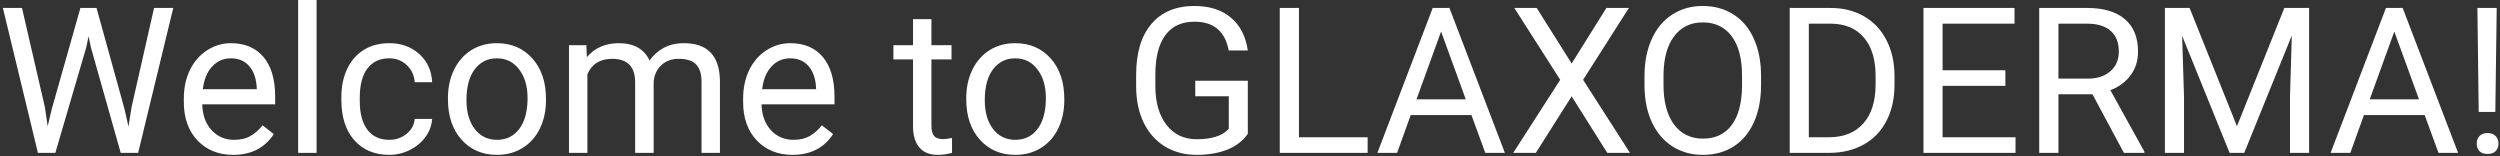 <svg width="785" height="49" viewBox="0 0 785 49" fill="none" xmlns="http://www.w3.org/2000/svg">
<rect x="0" y="0" width="785" height="49" fill="#333333" stroke="none"/>
<path d="M14.094 33.656L14.969 39.656L16.25 34.25L25.25 2.5H30.312L39.094 34.25L40.344 39.75L41.312 33.625L48.375 2.5H54.406L43.375 48H37.906L28.531 14.844L27.812 11.375L27.094 14.844L17.375 48H11.906L0.906 2.5H6.906L14.094 33.656ZM73.219 48.625C68.635 48.625 64.906 47.125 62.031 44.125C59.156 41.104 57.719 37.073 57.719 32.031V30.969C57.719 27.615 58.354 24.625 59.625 22C60.917 19.354 62.708 17.292 65 15.812C67.312 14.312 69.812 13.562 72.5 13.562C76.896 13.562 80.312 15.01 82.75 17.906C85.188 20.802 86.406 24.948 86.406 30.344V32.75H63.5C63.583 36.083 64.552 38.781 66.406 40.844C68.281 42.885 70.656 43.906 73.531 43.906C75.573 43.906 77.302 43.49 78.719 42.656C80.135 41.823 81.375 40.719 82.438 39.344L85.969 42.094C83.135 46.448 78.885 48.625 73.219 48.625ZM72.5 18.312C70.167 18.312 68.208 19.167 66.625 20.875C65.042 22.562 64.062 24.938 63.688 28H80.625V27.562C80.458 24.625 79.667 22.354 78.25 20.75C76.833 19.125 74.917 18.312 72.5 18.312ZM99.406 48H93.625V0H99.406V48ZM122.25 43.906C124.312 43.906 126.115 43.281 127.656 42.031C129.198 40.781 130.052 39.219 130.219 37.344H135.688C135.583 39.281 134.917 41.125 133.688 42.875C132.458 44.625 130.812 46.021 128.75 47.062C126.708 48.104 124.542 48.625 122.25 48.625C117.646 48.625 113.979 47.094 111.25 44.031C108.542 40.948 107.188 36.74 107.188 31.406V30.438C107.188 27.146 107.792 24.219 109 21.656C110.208 19.094 111.938 17.104 114.188 15.688C116.458 14.271 119.135 13.562 122.219 13.562C126.01 13.562 129.156 14.698 131.656 16.969C134.177 19.24 135.521 22.188 135.688 25.812H130.219C130.052 23.625 129.219 21.833 127.719 20.438C126.24 19.021 124.406 18.312 122.219 18.312C119.281 18.312 117 19.375 115.375 21.5C113.771 23.604 112.969 26.656 112.969 30.656V31.75C112.969 35.646 113.771 38.646 115.375 40.75C116.979 42.854 119.271 43.906 122.25 43.906ZM140.656 30.781C140.656 27.469 141.302 24.49 142.594 21.844C143.906 19.198 145.719 17.156 148.031 15.719C150.365 14.281 153.021 13.562 156 13.562C160.604 13.562 164.323 15.156 167.156 18.344C170.01 21.531 171.438 25.771 171.438 31.062V31.469C171.438 34.76 170.802 37.719 169.531 40.344C168.281 42.948 166.479 44.979 164.125 46.438C161.792 47.896 159.104 48.625 156.062 48.625C151.479 48.625 147.76 47.031 144.906 43.844C142.073 40.656 140.656 36.438 140.656 31.188V30.781ZM146.469 31.469C146.469 35.219 147.333 38.229 149.062 40.5C150.812 42.771 153.146 43.906 156.062 43.906C159 43.906 161.333 42.76 163.062 40.469C164.792 38.156 165.656 34.927 165.656 30.781C165.656 27.073 164.771 24.073 163 21.781C161.25 19.469 158.917 18.312 156 18.312C153.146 18.312 150.844 19.448 149.094 21.719C147.344 23.99 146.469 27.24 146.469 31.469ZM184.125 14.188L184.281 17.938C186.76 15.021 190.104 13.562 194.312 13.562C199.042 13.562 202.26 15.375 203.969 19C205.094 17.375 206.552 16.062 208.344 15.062C210.156 14.062 212.292 13.562 214.75 13.562C222.167 13.562 225.938 17.49 226.062 25.344V48H220.281V25.688C220.281 23.271 219.729 21.469 218.625 20.281C217.521 19.073 215.667 18.469 213.062 18.469C210.917 18.469 209.135 19.115 207.719 20.406C206.302 21.677 205.479 23.396 205.25 25.562V48H199.438V25.844C199.438 20.927 197.031 18.469 192.219 18.469C188.427 18.469 185.833 20.083 184.438 23.312V48H178.656V14.188H184.125ZM248.844 48.625C244.26 48.625 240.531 47.125 237.656 44.125C234.781 41.104 233.344 37.073 233.344 32.031V30.969C233.344 27.615 233.979 24.625 235.25 22C236.542 19.354 238.333 17.292 240.625 15.812C242.938 14.312 245.438 13.562 248.125 13.562C252.521 13.562 255.938 15.01 258.375 17.906C260.812 20.802 262.031 24.948 262.031 30.344V32.75H239.125C239.208 36.083 240.177 38.781 242.031 40.844C243.906 42.885 246.281 43.906 249.156 43.906C251.198 43.906 252.927 43.49 254.344 42.656C255.76 41.823 257 40.719 258.062 39.344L261.594 42.094C258.76 46.448 254.51 48.625 248.844 48.625ZM248.125 18.312C245.792 18.312 243.833 19.167 242.25 20.875C240.667 22.562 239.688 24.938 239.312 28H256.25V27.562C256.083 24.625 255.292 22.354 253.875 20.75C252.458 19.125 250.542 18.312 248.125 18.312ZM292.469 6V14.188H298.781V18.656H292.469V39.625C292.469 40.979 292.75 42 293.312 42.688C293.875 43.354 294.833 43.688 296.188 43.688C296.854 43.688 297.771 43.562 298.938 43.312V48C297.417 48.417 295.938 48.625 294.5 48.625C291.917 48.625 289.969 47.844 288.656 46.281C287.344 44.719 286.688 42.5 286.688 39.625V18.656H280.531V14.188H286.688V6H292.469ZM303.406 30.781C303.406 27.469 304.052 24.49 305.344 21.844C306.656 19.198 308.469 17.156 310.781 15.719C313.115 14.281 315.771 13.562 318.75 13.562C323.354 13.562 327.073 15.156 329.906 18.344C332.76 21.531 334.188 25.771 334.188 31.062V31.469C334.188 34.76 333.552 37.719 332.281 40.344C331.031 42.948 329.229 44.979 326.875 46.438C324.542 47.896 321.854 48.625 318.812 48.625C314.229 48.625 310.51 47.031 307.656 43.844C304.823 40.656 303.406 36.438 303.406 31.188V30.781ZM309.219 31.469C309.219 35.219 310.083 38.229 311.812 40.5C313.562 42.771 315.896 43.906 318.812 43.906C321.75 43.906 324.083 42.76 325.812 40.469C327.542 38.156 328.406 34.927 328.406 30.781C328.406 27.073 327.521 24.073 325.75 21.781C324 19.469 321.667 18.312 318.75 18.312C315.896 18.312 313.594 19.448 311.844 21.719C310.094 23.99 309.219 27.24 309.219 31.469ZM391.812 42.031C390.271 44.24 388.115 45.896 385.344 47C382.594 48.083 379.385 48.625 375.719 48.625C372.01 48.625 368.719 47.76 365.844 46.031C362.969 44.281 360.74 41.802 359.156 38.594C357.594 35.385 356.792 31.667 356.75 27.438V23.469C356.75 16.615 358.344 11.302 361.531 7.531C364.74 3.76 369.24 1.875 375.031 1.875C379.781 1.875 383.604 3.094 386.5 5.531C389.396 7.948 391.167 11.385 391.812 15.844H385.812C384.688 9.823 381.104 6.812 375.062 6.812C371.042 6.812 367.99 8.229 365.906 11.062C363.844 13.875 362.802 17.958 362.781 23.312V27.031C362.781 32.135 363.948 36.198 366.281 39.219C368.615 42.219 371.771 43.719 375.75 43.719C378 43.719 379.969 43.469 381.656 42.969C383.344 42.469 384.74 41.625 385.844 40.438V30.219H375.312V25.344H391.812V42.031ZM407.875 43.094H429.438V48H401.844V2.5H407.875V43.094ZM462.031 36.125H442.969L438.688 48H432.5L449.875 2.5H455.125L472.531 48H466.375L462.031 36.125ZM444.781 31.188H460.25L452.5 9.906L444.781 31.188ZM493.5 19.938L504.406 2.5H511.469L497.094 25.062L511.812 48H504.688L493.5 30.25L482.25 48H475.156L489.906 25.062L475.5 2.5H482.531L493.5 19.938ZM552.969 26.719C552.969 31.177 552.219 35.073 550.719 38.406C549.219 41.719 547.094 44.25 544.344 46C541.594 47.75 538.385 48.625 534.719 48.625C531.135 48.625 527.958 47.75 525.188 46C522.417 44.229 520.26 41.719 518.719 38.469C517.198 35.198 516.417 31.417 516.375 27.125V23.844C516.375 19.469 517.135 15.604 518.656 12.25C520.177 8.896 522.323 6.333 525.094 4.562C527.885 2.771 531.073 1.875 534.656 1.875C538.302 1.875 541.51 2.76 544.281 4.531C547.073 6.281 549.219 8.833 550.719 12.188C552.219 15.521 552.969 19.406 552.969 23.844V26.719ZM547 23.781C547 18.385 545.917 14.25 543.75 11.375C541.583 8.479 538.552 7.031 534.656 7.031C530.865 7.031 527.875 8.479 525.688 11.375C523.521 14.25 522.406 18.25 522.344 23.375V26.719C522.344 31.948 523.438 36.062 525.625 39.062C527.833 42.042 530.865 43.531 534.719 43.531C538.594 43.531 541.594 42.125 543.719 39.312C545.844 36.479 546.938 32.427 547 27.156V23.781ZM561.969 48V2.5H574.812C578.771 2.5 582.271 3.375 585.312 5.125C588.354 6.875 590.698 9.365 592.344 12.594C594.01 15.823 594.854 19.531 594.875 23.719V26.625C594.875 30.917 594.042 34.677 592.375 37.906C590.729 41.135 588.365 43.615 585.281 45.344C582.219 47.073 578.646 47.958 574.562 48H561.969ZM567.969 7.438V43.094H574.281C578.906 43.094 582.5 41.656 585.062 38.781C587.646 35.906 588.938 31.812 588.938 26.5V23.844C588.938 18.677 587.719 14.667 585.281 11.812C582.865 8.938 579.427 7.479 574.969 7.438H567.969ZM629.688 26.969H609.969V43.094H632.875V48H603.969V2.5H632.562V7.438H609.969V22.062H629.688V26.969ZM657.031 29.594H646.344V48H640.312V2.5H655.375C660.5 2.5 664.438 3.667 667.188 6C669.958 8.333 671.344 11.729 671.344 16.188C671.344 19.021 670.573 21.49 669.031 23.594C667.51 25.698 665.385 27.271 662.656 28.312L673.344 47.625V48H666.906L657.031 29.594ZM646.344 24.688H655.562C658.542 24.688 660.906 23.917 662.656 22.375C664.427 20.833 665.312 18.771 665.312 16.188C665.312 13.375 664.469 11.219 662.781 9.719C661.115 8.219 658.698 7.458 655.531 7.438H646.344V24.688ZM687.531 2.5L702.406 39.625L717.281 2.5H725.062V48H719.062V30.281L719.625 11.156L704.688 48H700.094L685.188 11.25L685.781 30.281V48H679.781V2.5H687.531ZM761.344 36.125H742.281L738 48H731.812L749.188 2.5H754.438L771.844 48H765.688L761.344 36.125ZM744.094 31.188H759.562L751.812 9.906L744.094 31.188ZM783.531 35.156H778.312L777.906 2.5H783.969L783.531 35.156ZM777.688 45.094C777.688 44.156 777.969 43.375 778.531 42.75C779.115 42.104 779.969 41.781 781.094 41.781C782.219 41.781 783.073 42.104 783.656 42.75C784.24 43.375 784.531 44.156 784.531 45.094C784.531 46.031 784.24 46.812 783.656 47.438C783.073 48.042 782.219 48.344 781.094 48.344C779.969 48.344 779.115 48.042 778.531 47.438C777.969 46.812 777.688 46.031 777.688 45.094Z" fill="white"/>
</svg>
